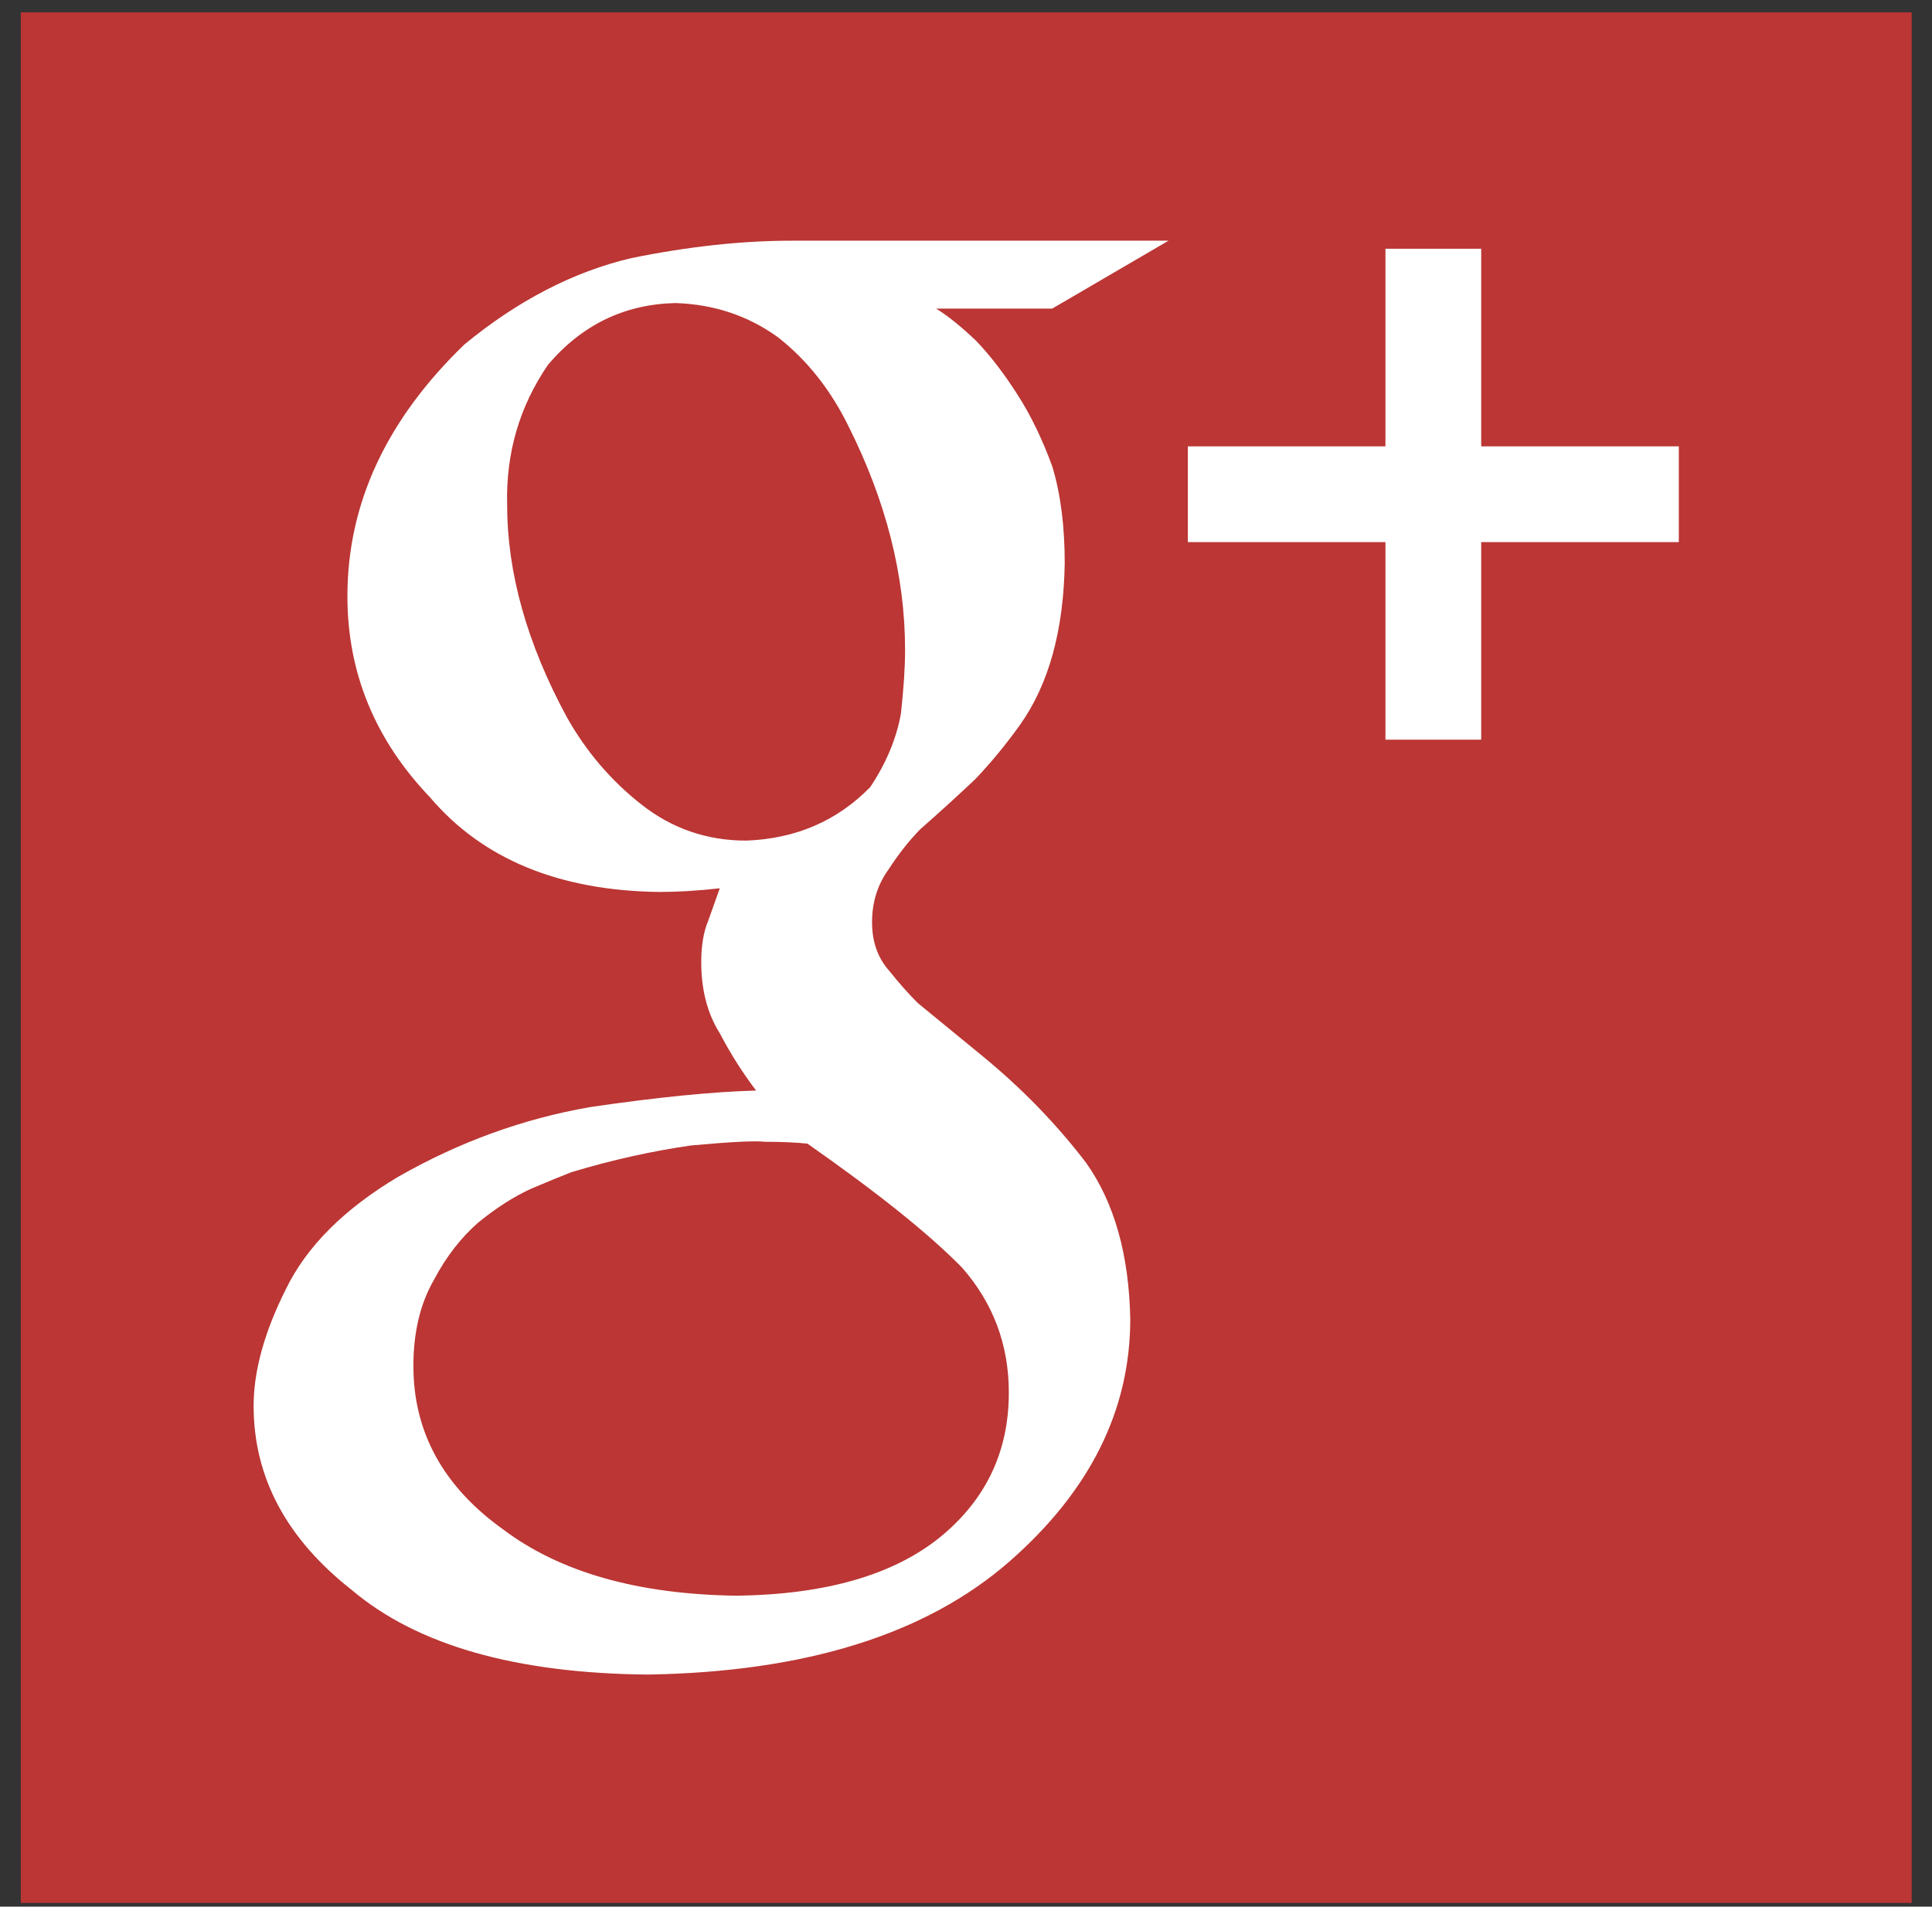 <?xml version="1.0" encoding="UTF-8"?>
<svg width="77px" height="76px" viewBox="0 0 77 76" version="1.1" xmlns="http://www.w3.org/2000/svg" xmlns:xlink="http://www.w3.org/1999/xlink">
    <rect x="0" y="0" width="77" height="76" fill="#333333" stroke="none"/>
    <!-- Generator: Sketch 41.2 (35397) - http://www.bohemiancoding.com/sketch -->
    <title>Google</title>
    <desc>Created with Sketch.</desc>
    <defs></defs>
    <g id="Page-1" stroke="none" stroke-width="1" fill="none" fill-rule="evenodd">
        <g id="flatIconSet-" transform="translate(-282, 0)">
            <g id="Google" transform="translate(282, 0)">
                <polygon id="Fill-11" fill="#BB3634" points="0.829 75.852 76.19 75.852 76.19 0.491 0.829 0.491"></polygon>
                <path d="M37.309,12.301 C37.782,12.593 38.31,13.02 38.899,13.581 C39.464,14.167 40.018,14.891 40.56,15.743 C41.079,16.548 41.539,17.498 41.941,18.599 C42.272,19.696 42.435,20.979 42.435,22.443 C42.393,25.128 41.799,27.276 40.656,28.888 C40.099,29.669 39.506,30.389 38.88,31.048 C38.185,31.705 37.449,32.378 36.668,33.062 C36.219,33.525 35.807,34.05 35.427,34.637 C34.98,35.247 34.756,35.953 34.756,36.759 C34.756,37.544 34.985,38.189 35.444,38.701 C35.833,39.19 36.212,39.618 36.58,39.983 L39.127,42.07 C40.709,43.367 42.097,44.79 43.289,46.353 C44.412,47.941 44.997,50.015 45.047,52.576 C45.047,56.214 43.439,59.435 40.227,62.246 C36.899,65.151 32.091,66.65 25.81,66.749 C20.552,66.7 16.627,65.579 14.033,63.389 C11.419,61.34 10.108,58.892 10.108,56.042 C10.108,54.654 10.532,53.104 11.388,51.398 C12.211,49.695 13.707,48.196 15.873,46.905 C18.302,45.519 20.856,44.59 23.533,44.127 C26.184,43.739 28.383,43.518 30.135,43.47 C29.593,42.757 29.111,41.997 28.687,41.187 C28.193,40.402 27.948,39.456 27.948,38.354 C27.948,37.691 28.041,37.136 28.228,36.696 C28.394,36.228 28.548,35.802 28.687,35.408 C27.836,35.504 27.03,35.554 26.277,35.554 C22.279,35.504 19.234,34.247 17.139,31.783 C14.943,29.485 13.846,26.813 13.846,23.764 C13.846,20.076 15.398,16.734 18.509,13.73 C20.642,11.975 22.859,10.83 25.159,10.289 C27.436,9.825 29.571,9.594 31.561,9.594 L46.572,9.594 L41.936,12.301 L37.309,12.301 Z M40.207,55.51 C40.207,53.604 39.586,51.946 38.345,50.531 C37.029,49.188 34.975,47.541 32.178,45.585 C31.698,45.536 31.137,45.513 30.492,45.513 C30.11,45.466 29.129,45.513 27.552,45.658 C26,45.879 24.409,46.232 22.783,46.721 C22.4,46.868 21.864,47.088 21.172,47.381 C20.478,47.698 19.774,48.15 19.055,48.736 C18.361,49.346 17.776,50.103 17.3,51.007 C16.748,51.96 16.476,53.108 16.476,54.45 C16.476,57.087 17.668,59.26 20.058,60.968 C22.331,62.677 25.435,63.556 29.38,63.606 C32.918,63.556 35.62,62.774 37.481,61.261 C39.299,59.77 40.207,57.855 40.207,55.51 Z M29.742,33.507 C31.719,33.433 33.365,32.722 34.682,31.376 C35.318,30.423 35.727,29.445 35.907,28.441 C36.016,27.437 36.072,26.596 36.072,25.909 C36.072,22.951 35.315,19.965 33.801,16.958 C33.089,15.517 32.155,14.341 30.997,13.437 C29.812,12.583 28.453,12.129 26.916,12.08 C24.881,12.129 23.191,12.949 21.841,14.539 C20.704,16.202 20.16,18.061 20.212,20.116 C20.212,22.831 21.003,25.653 22.593,28.59 C23.364,29.958 24.353,31.12 25.572,32.074 C26.788,33.03 28.178,33.507 29.742,33.507 L29.742,33.507 Z" id="Fill-12" fill="#FFFFFF"></path>
                <polyline id="Fill-13" fill="#FFFFFF" points="66.909 17.792 59.033 17.792 59.033 9.915 55.217 9.915 55.217 17.792 47.342 17.792 47.342 21.609 55.217 21.609 55.217 29.484 59.033 29.484 59.033 21.609 66.909 21.609 66.909 17.792"></polyline>
            </g>
        </g>
    </g>
</svg>